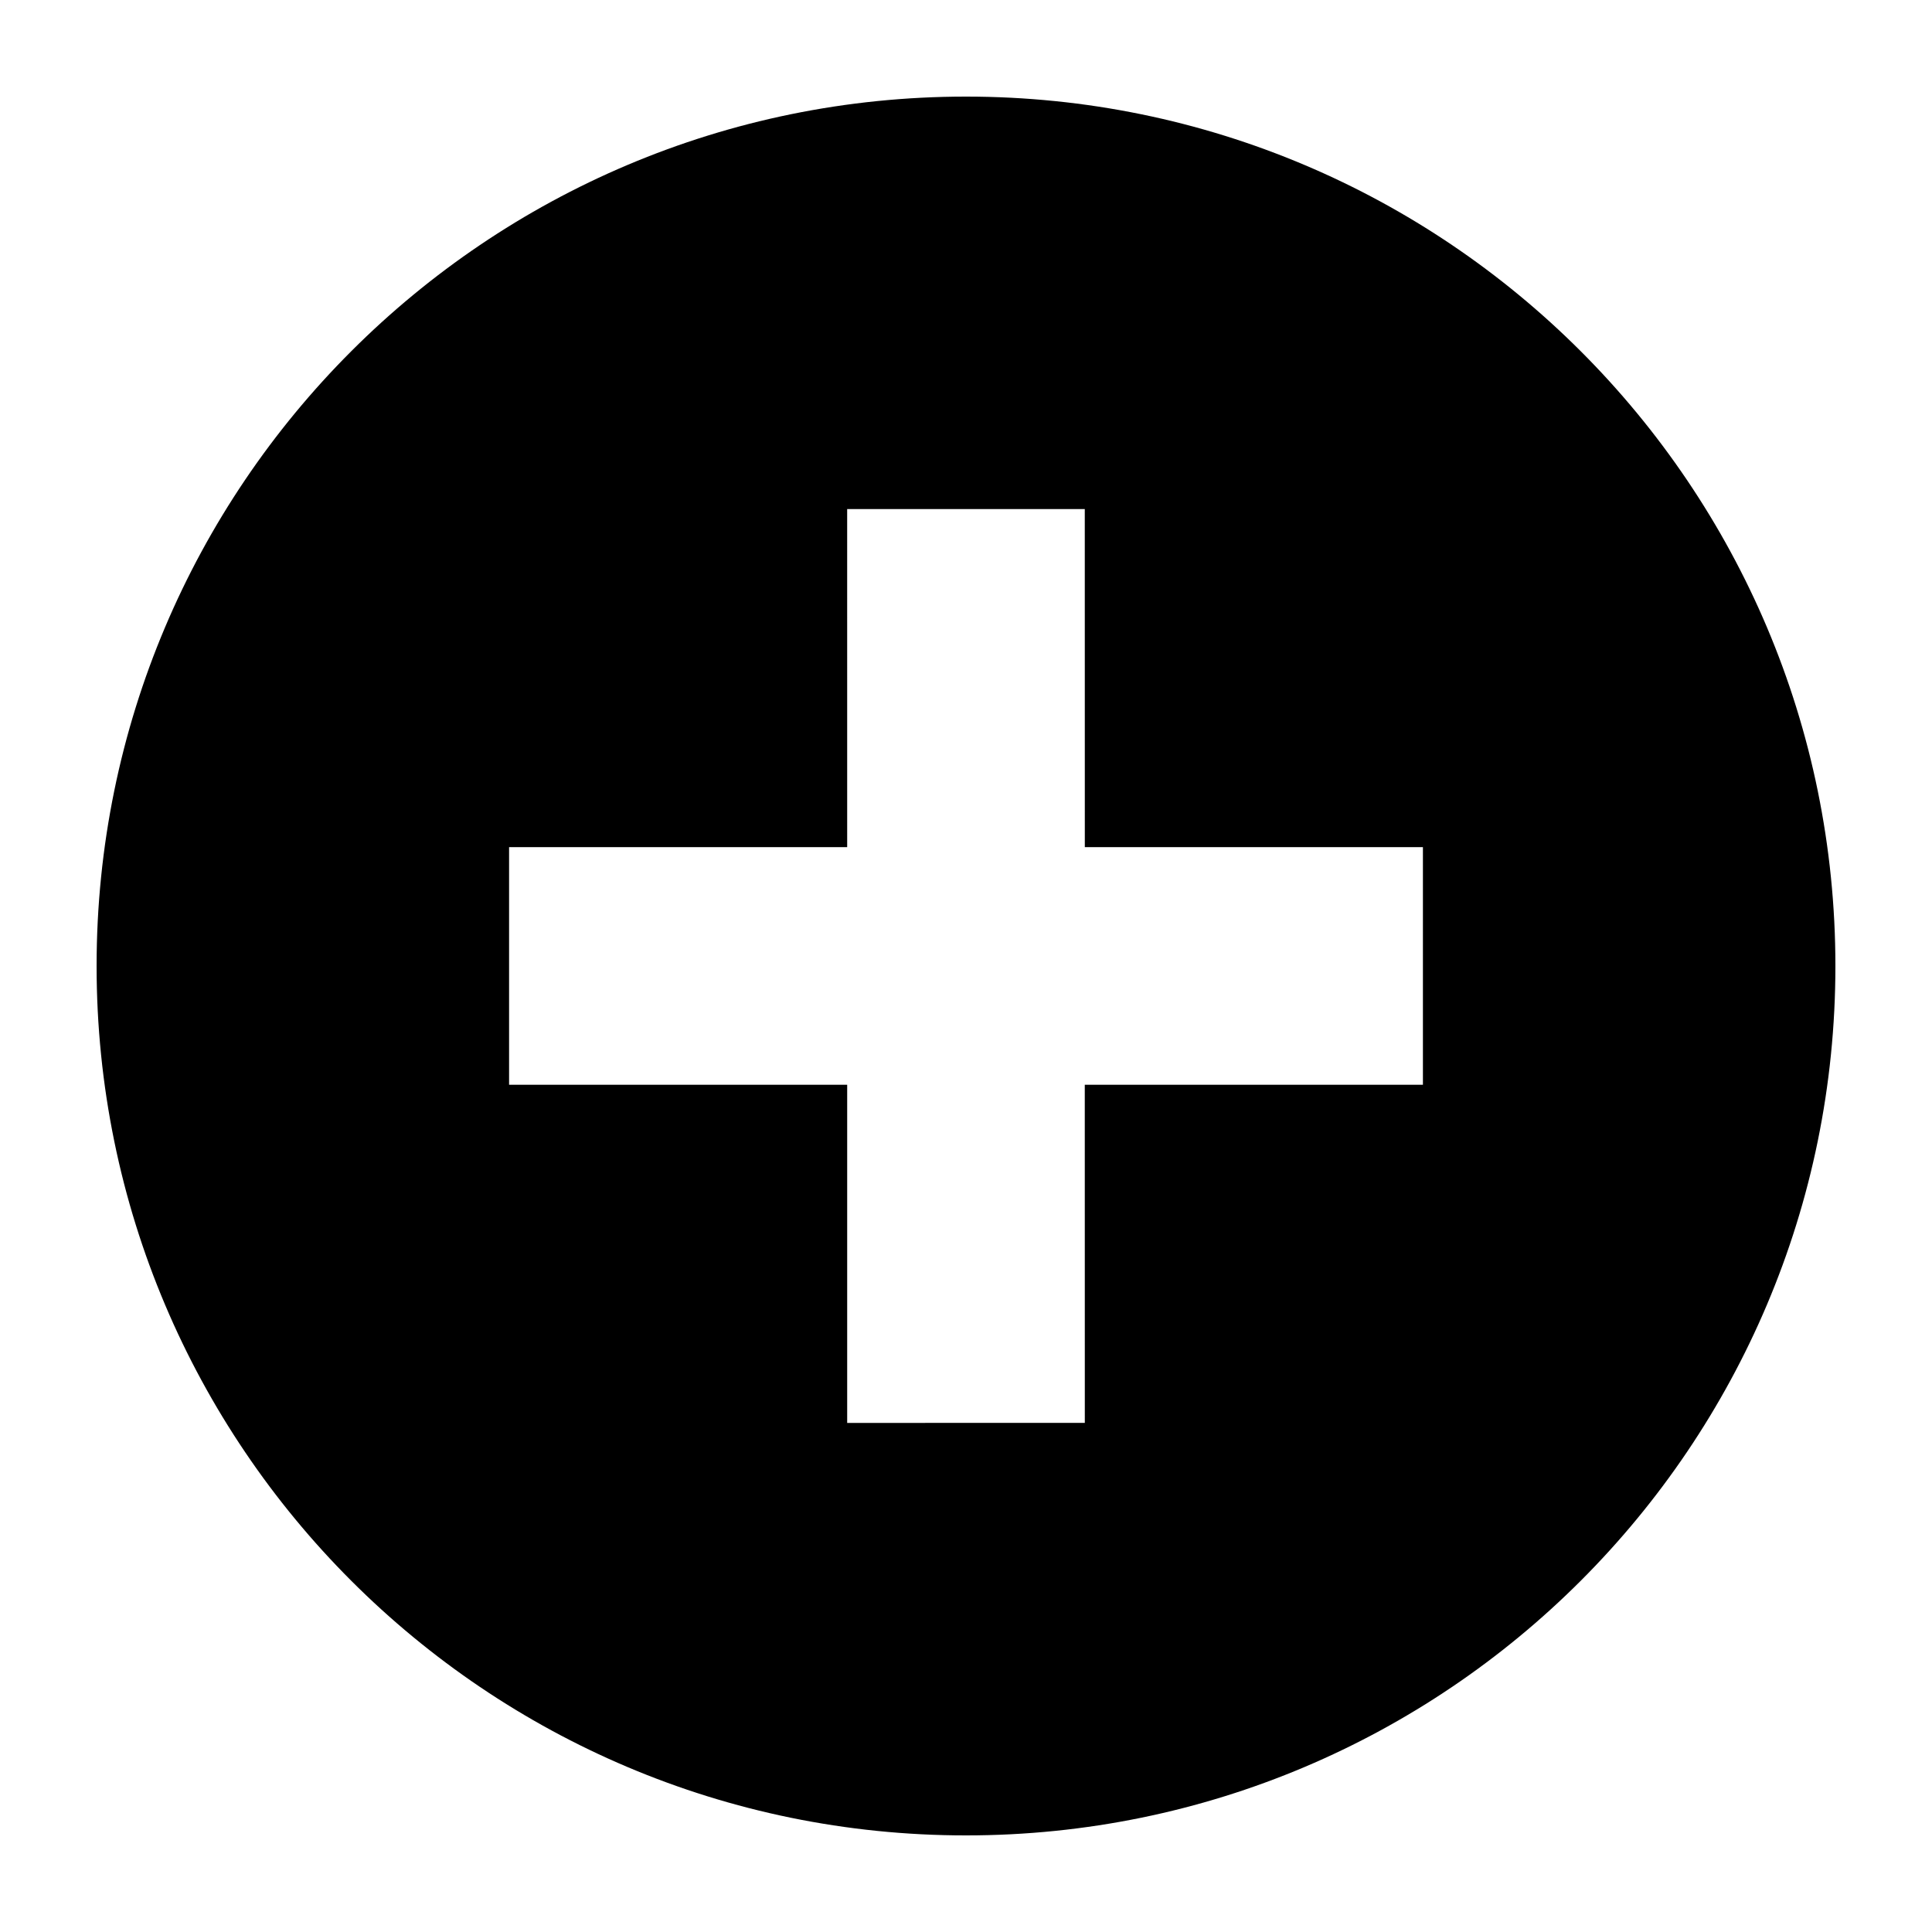 <svg xmlns="http://www.w3.org/2000/svg" xmlns:xlink="http://www.w3.org/1999/xlink" version="1.1" x="0px" y="0px" viewBox="0 0 100 100" enable-background="new 0 0 100 100" xml:space="preserve"><path d="M50,5C25.147,5,5,25.147,5,50c0,24.852,20.147,45,45,45c24.854,0,45-20.148,45-45C95,25.147,74.854,5,50,5z M73.65,56.148  H56.148l0.002,17.5l-12.3,0.002V56.148h-17.5V43.849h17.5l-0.001-17.5h12.299l0.002,17.5h17.5V56.148z"></path></svg>